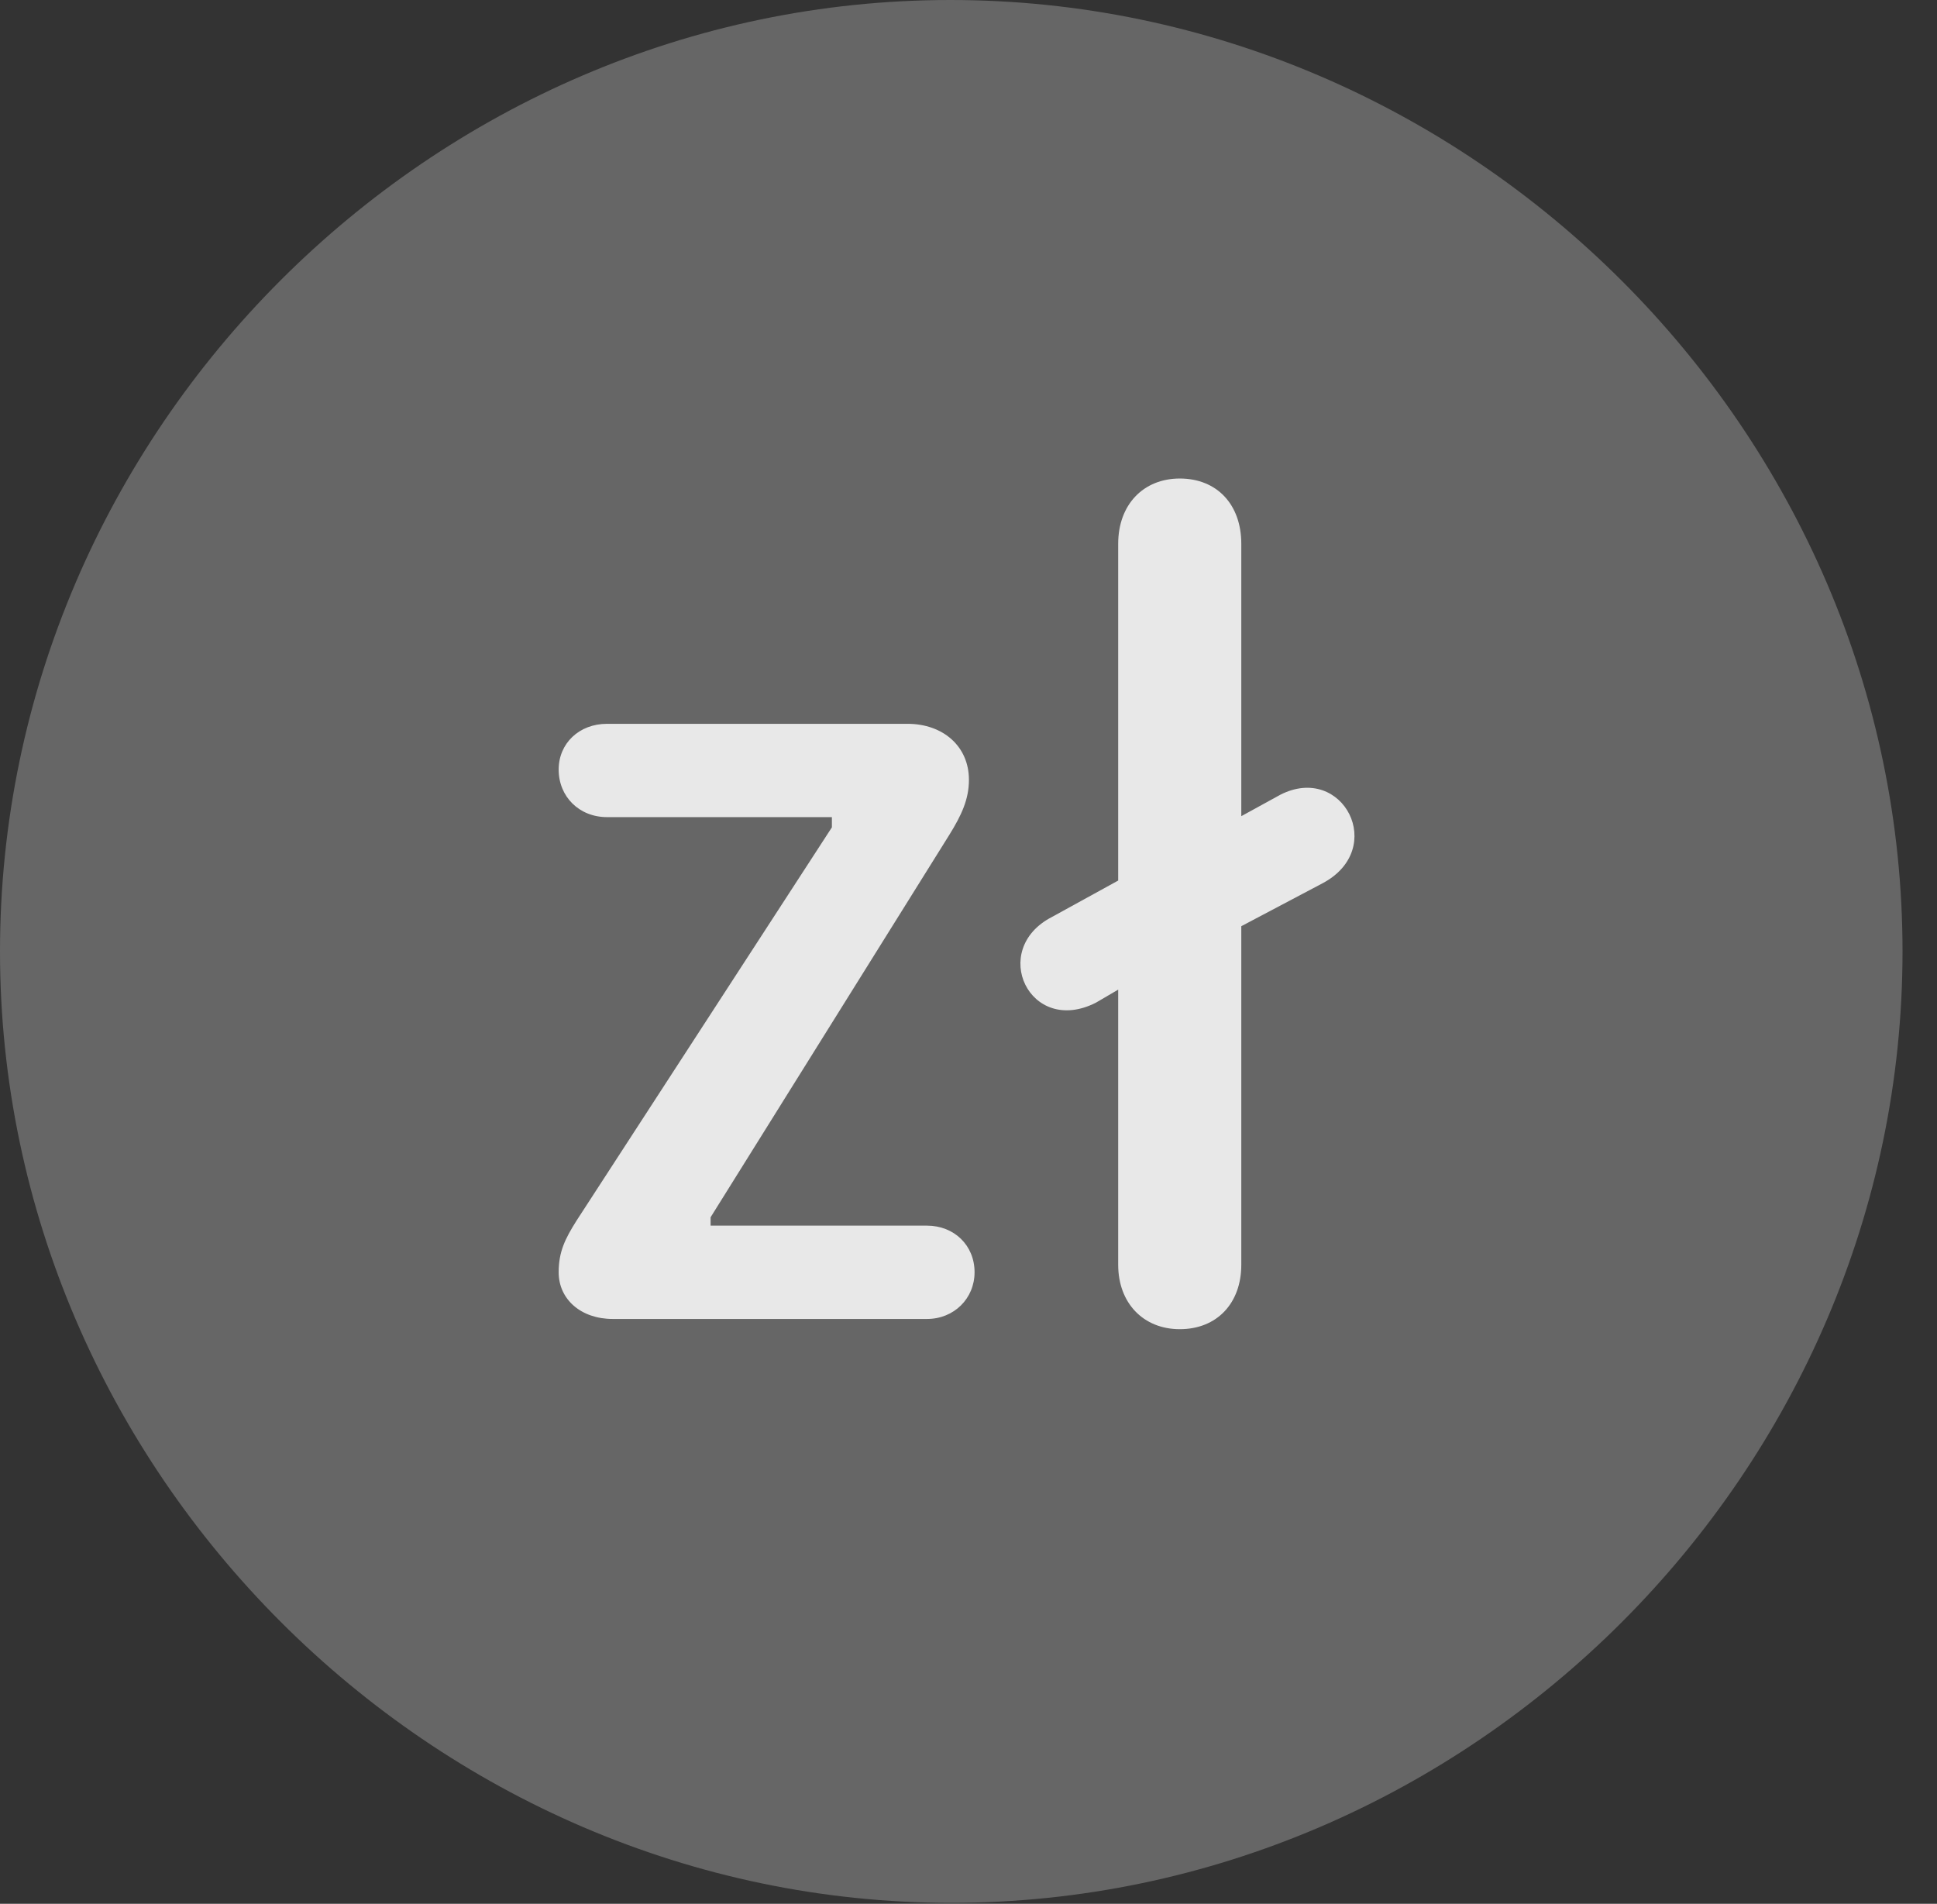 <?xml version="1.0" encoding="UTF-8"?>
<!--Generator: Apple Native CoreSVG 232.5-->
<!DOCTYPE svg
PUBLIC "-//W3C//DTD SVG 1.1//EN"
       "http://www.w3.org/Graphics/SVG/1.1/DTD/svg11.dtd">
<svg version="1.1" xmlns="http://www.w3.org/2000/svg" xmlns:xlink="http://www.w3.org/1999/xlink" width="20.283" height="19.932">
 <rect width="100%" height="100%" fill="#333333" stroke="none"/>
 <g>
  <rect height="19.932" opacity="0" width="20.283" x="0" y="0"/>
  <path d="M9.961 19.922C15.41 19.922 19.922 15.4 19.922 9.961C19.922 4.512 15.4 0 9.951 0C4.512 0 0 4.512 0 9.961C0 15.4 4.521 19.922 9.961 19.922Z" fill="#ffffff" fill-opacity="0.25"/>
  <path d="M6.416 13.809C6.084 13.809 5.85 13.604 5.85 13.32C5.85 13.105 5.918 12.969 6.035 12.783L8.711 8.662L8.711 8.555L6.357 8.555C6.064 8.555 5.85 8.34 5.85 8.057C5.85 7.783 6.064 7.578 6.357 7.578L9.502 7.578C9.873 7.578 10.146 7.812 10.146 8.164C10.146 8.369 10.068 8.535 9.941 8.74L7.441 12.744L7.441 12.832L9.707 12.832C9.99 12.832 10.205 13.037 10.205 13.32C10.205 13.594 9.99 13.809 9.707 13.809ZM12.354 13.916C11.973 13.916 11.709 13.643 11.709 13.242L11.709 10.361L11.475 10.498C10.781 10.85 10.352 9.941 11.016 9.6L11.709 9.219L11.709 5.693C11.709 5.283 11.973 5.01 12.354 5.01C12.744 5.01 12.998 5.283 12.998 5.693L12.998 8.545L13.408 8.32C14.062 7.988 14.531 8.887 13.848 9.248L12.998 9.697L12.998 13.242C12.998 13.643 12.744 13.916 12.354 13.916Z" fill="#ffffff" fill-opacity="0.85"/>
 </g>
</svg>
